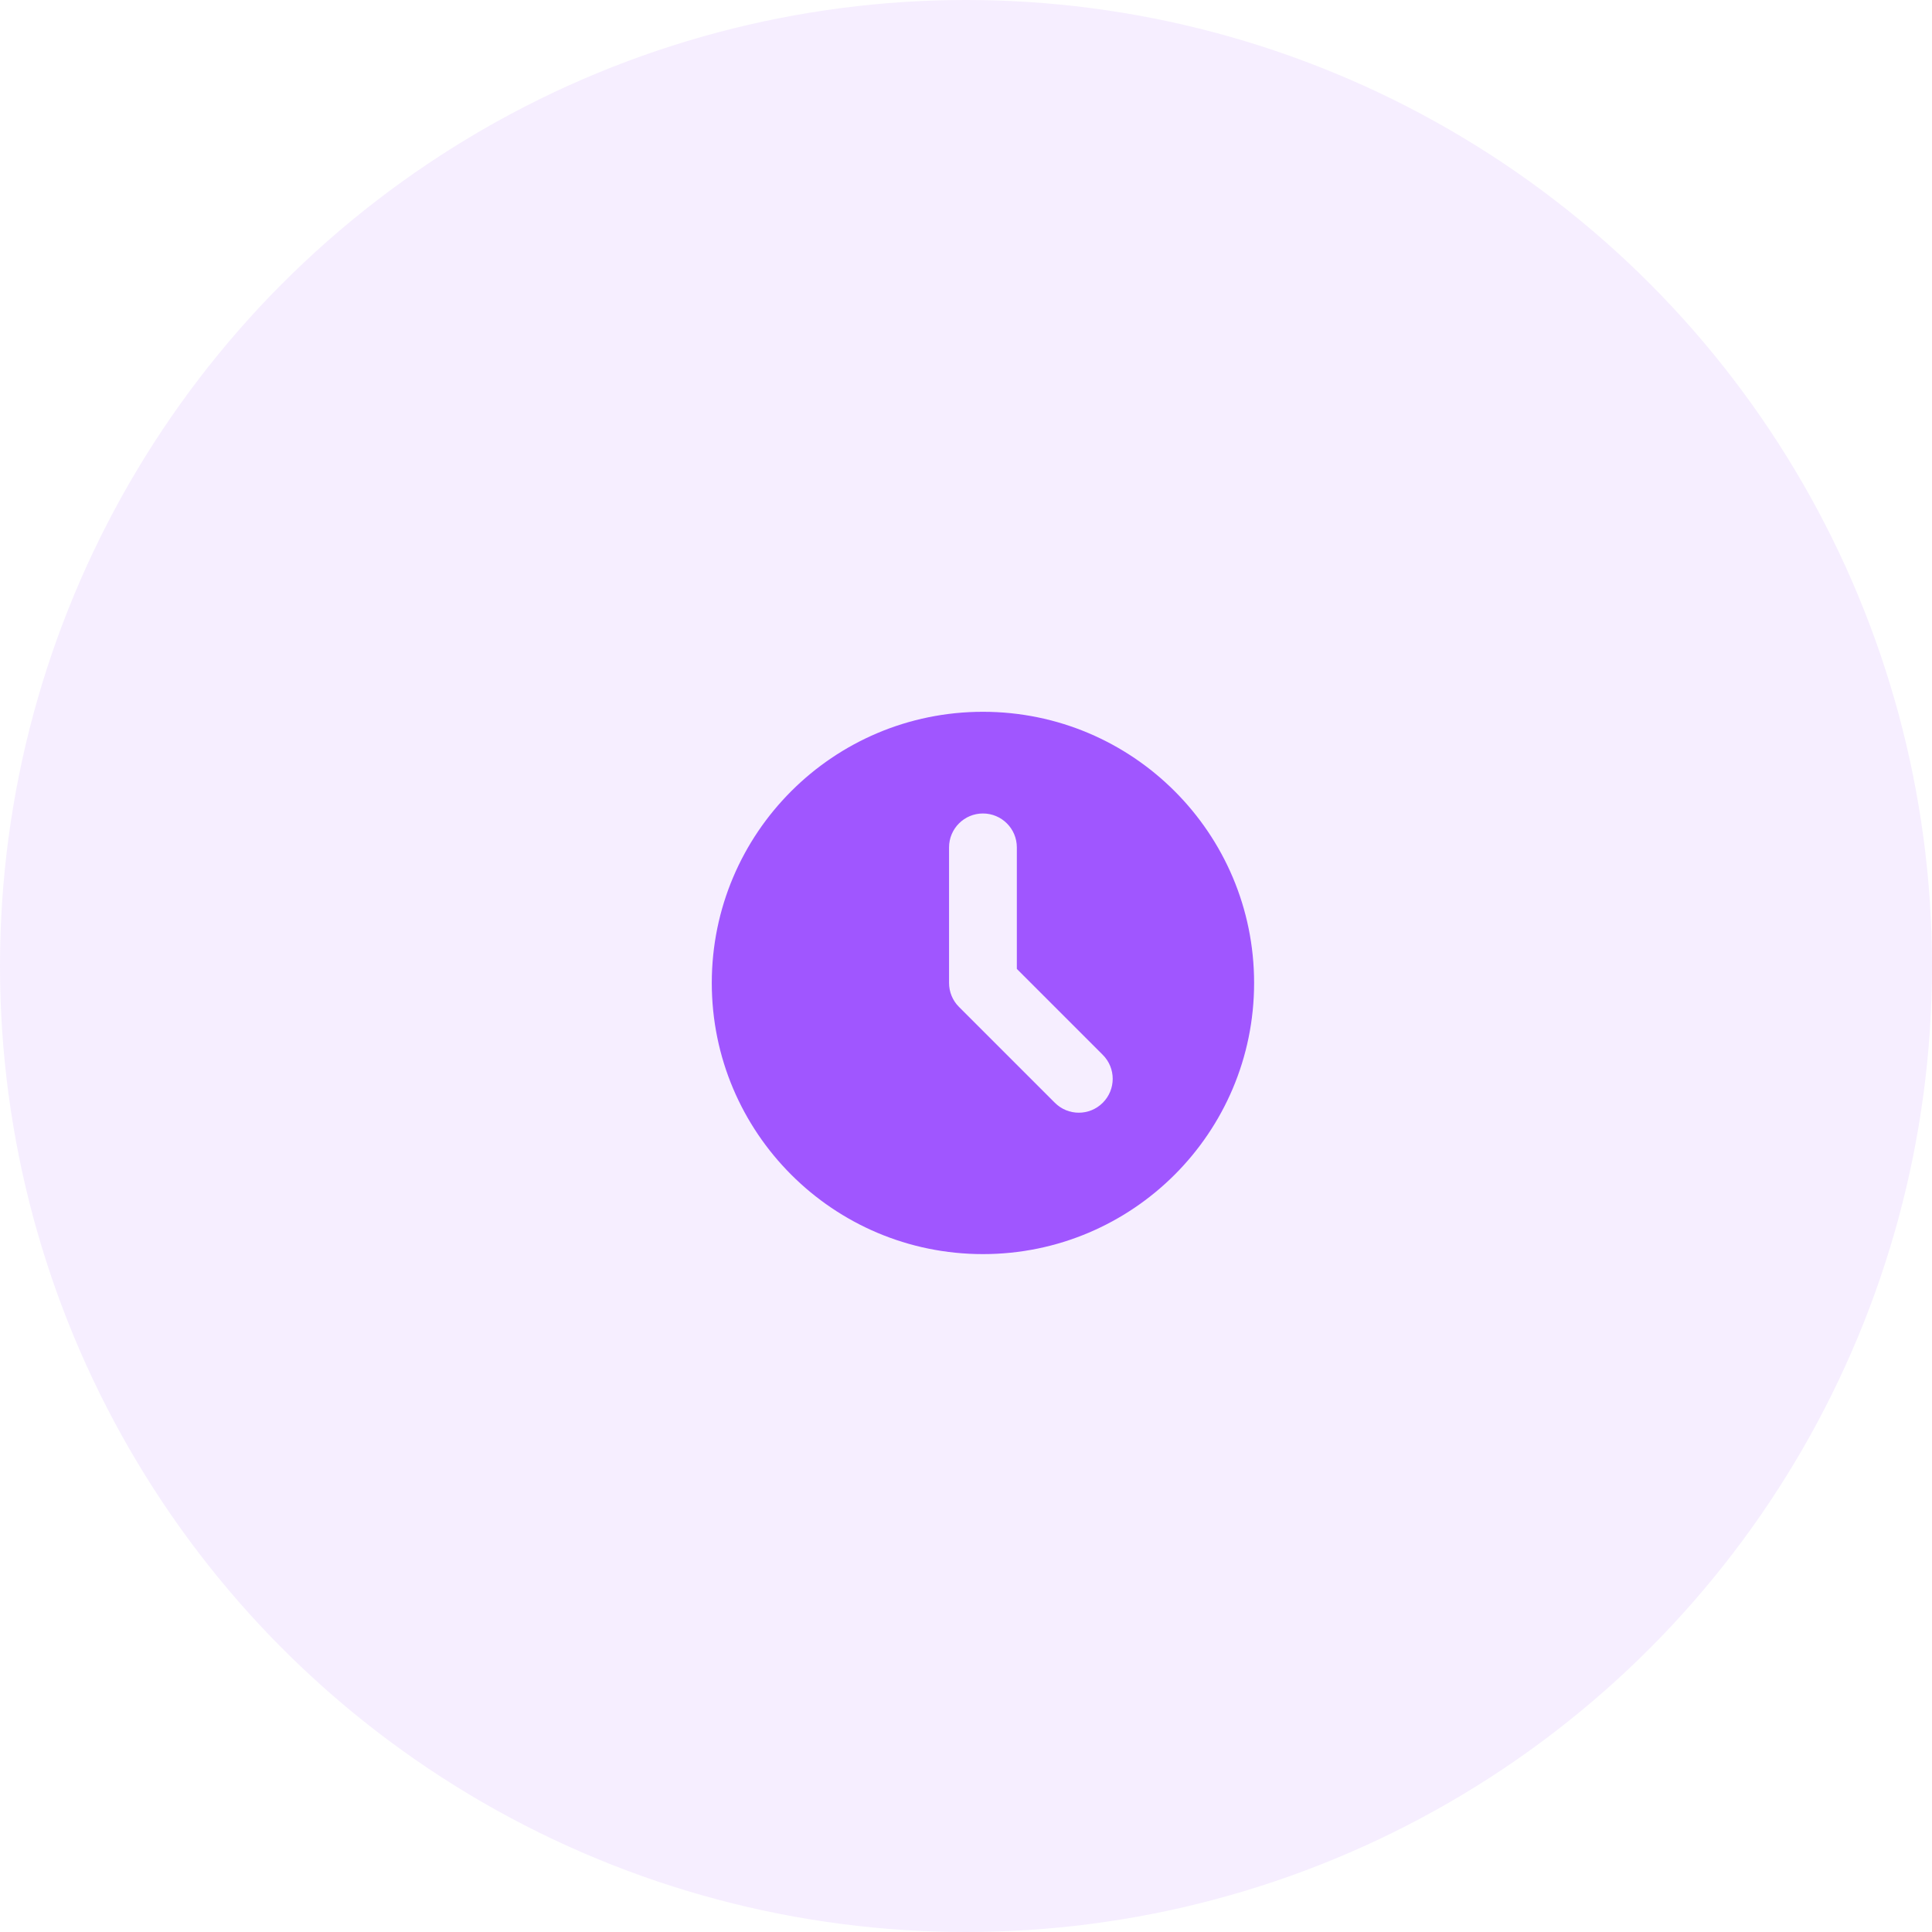 <svg width="57" height="57" viewBox="0 0 57 57" fill="none" xmlns="http://www.w3.org/2000/svg">
<circle cx="28.5" cy="28.5" r="28.5" fill="#A056FF" fill-opacity="0.1"/>
<path fill-rule="evenodd" clip-rule="evenodd" d="M29 37C33.418 37 37 33.418 37 29C37 24.582 33.418 21 29 21C24.582 21 21 24.582 21 29C21 33.418 24.582 37 29 37ZM30 25C30 24.448 29.552 24 29 24C28.448 24 28 24.448 28 25V29C28 29.265 28.105 29.52 28.293 29.707L31.121 32.535C31.512 32.926 32.145 32.926 32.535 32.535C32.926 32.145 32.926 31.512 32.535 31.121L30 28.586V25Z" fill="#A056FF"/>
</svg>

